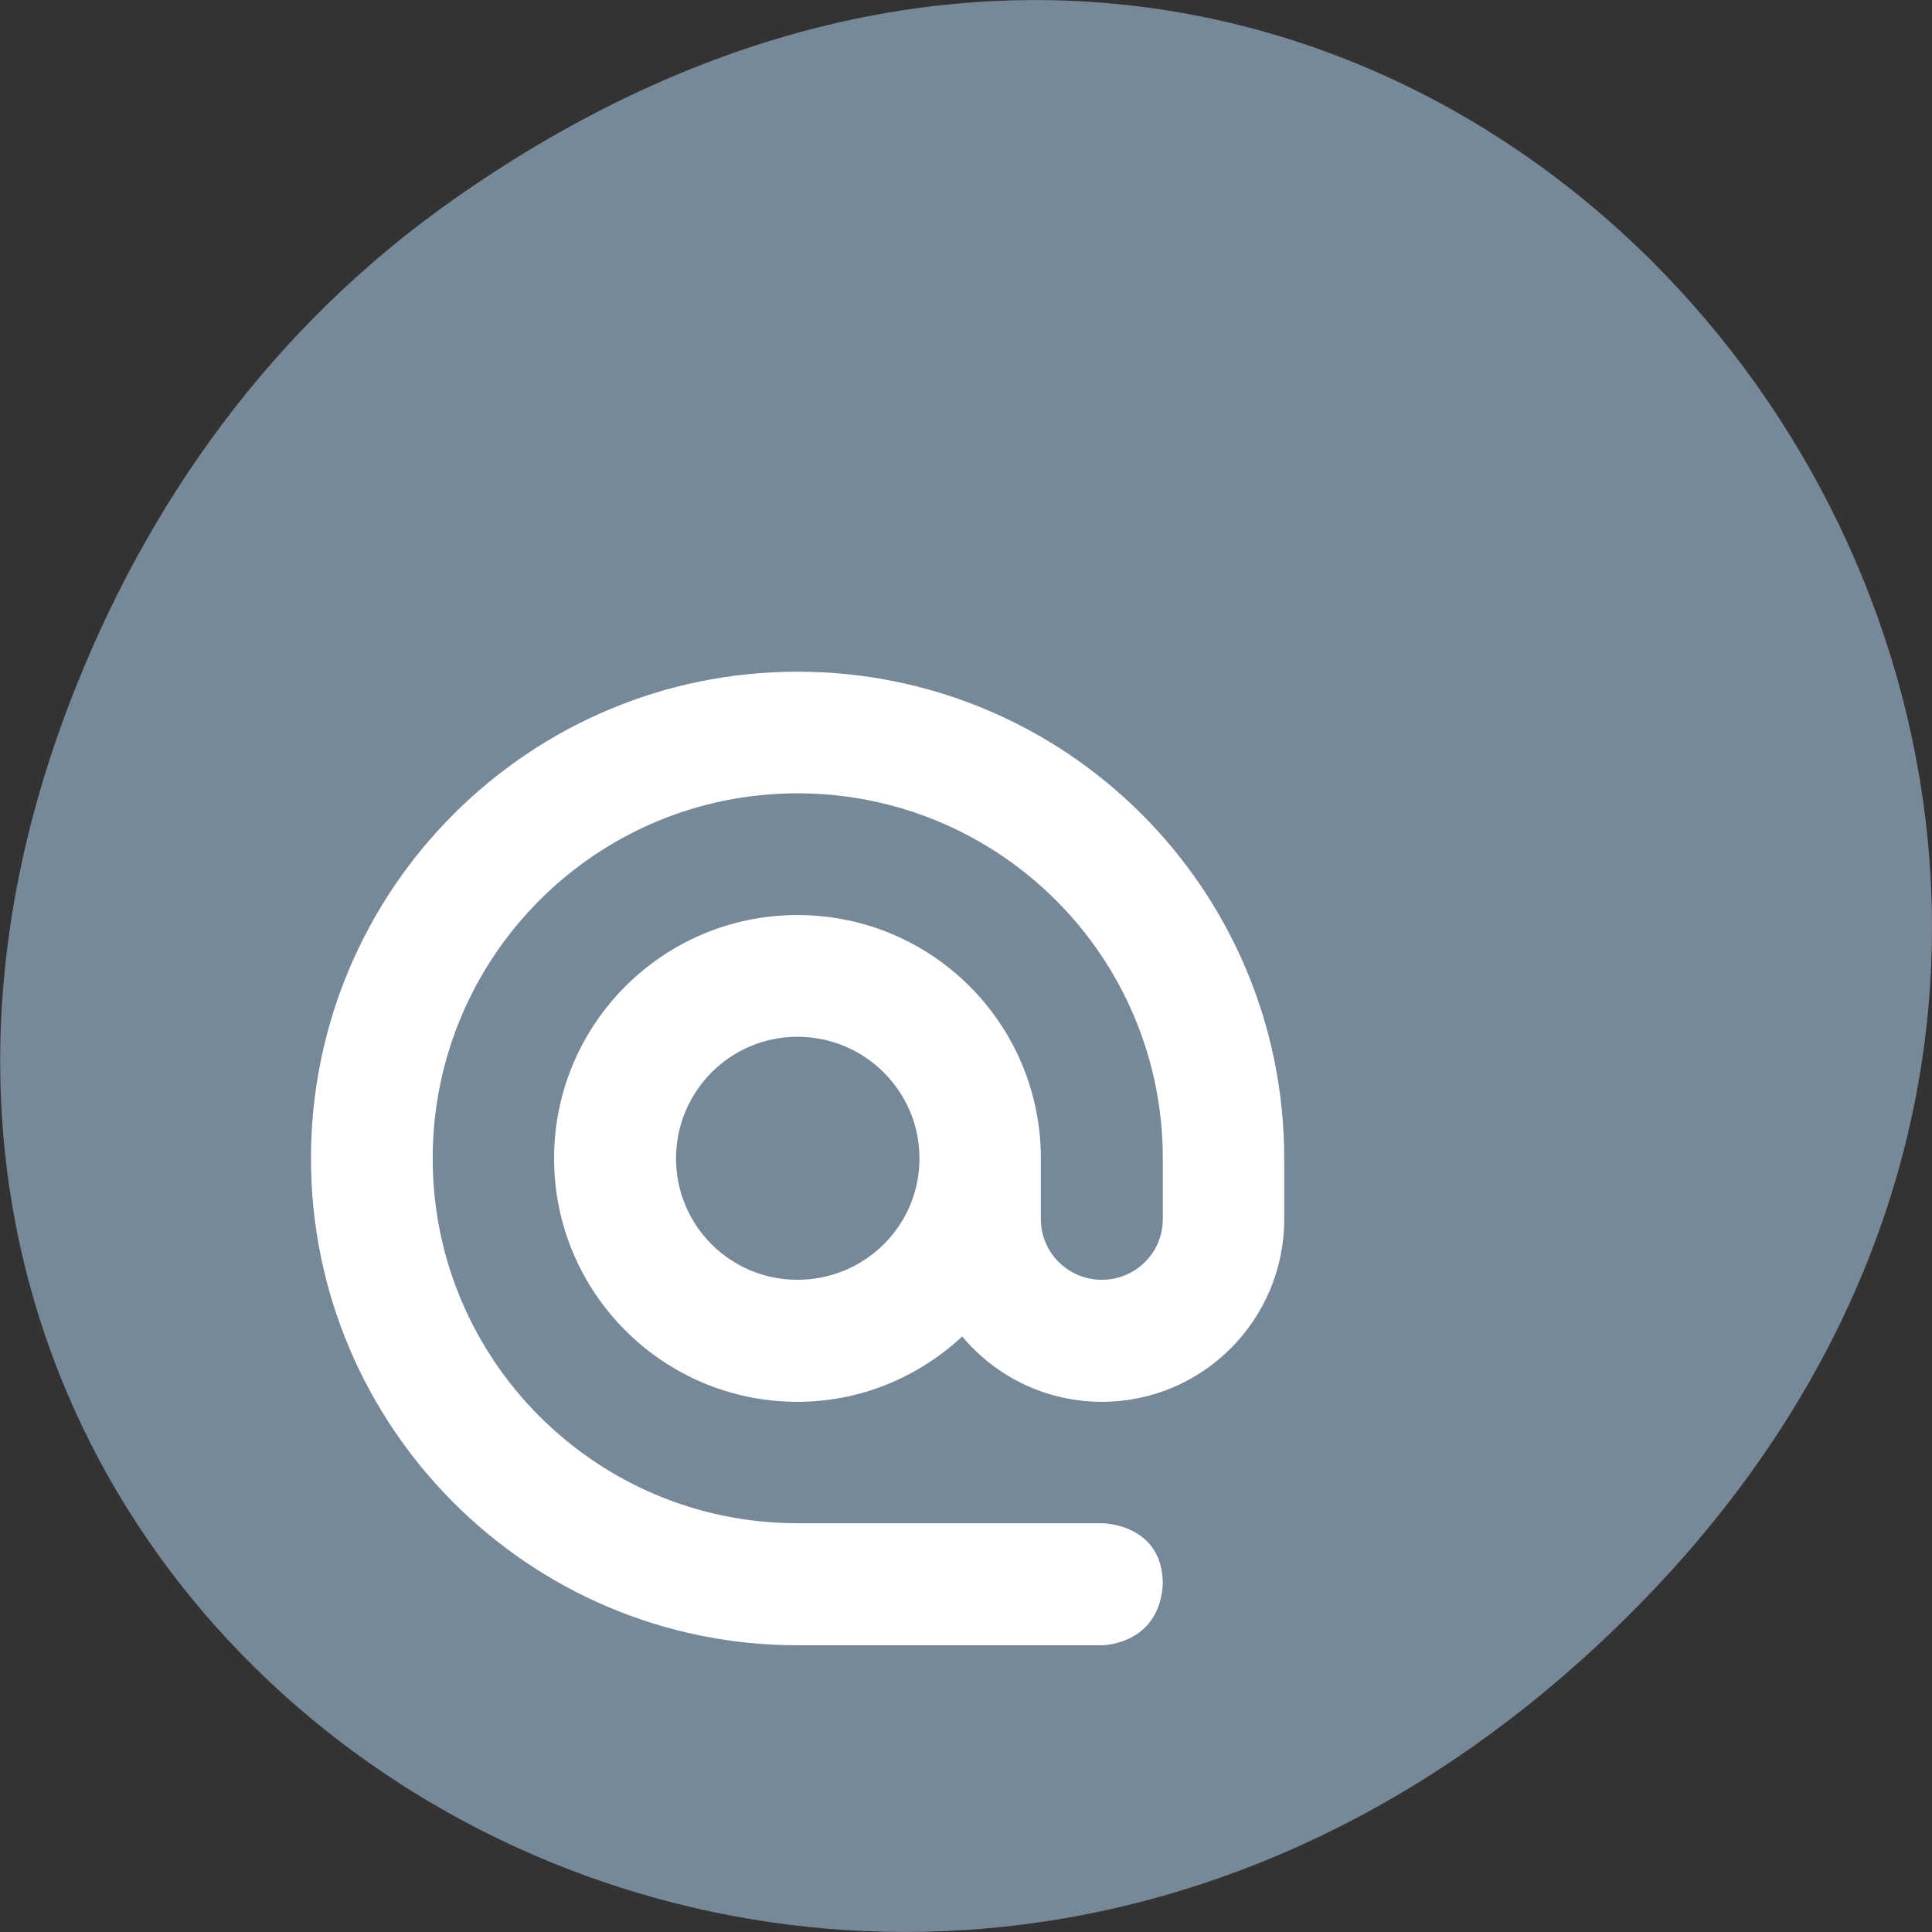 
<svg xmlns="http://www.w3.org/2000/svg" xmlns:xlink="http://www.w3.org/1999/xlink" width="24px" height="24px" viewBox="0 0 24 24" version="1.1">
<rect x="0" y="0" width="24" height="24" fill="#333333" stroke="none"/>
<g id="surface1">
<path style=" stroke:none;fill-rule:nonzero;fill:rgb(46.667%,53.333%,60%);fill-opacity:1;" d="M 5.641 2.473 C 17.914 -6.156 30.352 9.781 20.352 19.945 C 10.93 29.523 -3.711 20.648 0.867 8.727 C 1.82 6.242 3.387 4.055 5.641 2.473 Z M 5.641 2.473 "/>
<path style=" stroke:none;fill-rule:nonzero;fill:rgb(100%,100%,100%);fill-opacity:1;" d="M 9.906 8.344 C 6.57 8.344 3.863 11.051 3.863 14.391 C 3.863 17.727 6.57 20.438 9.906 20.438 L 13.688 20.438 C 13.688 20.438 14.398 20.438 14.445 19.68 C 14.445 18.922 13.688 18.922 13.688 18.922 L 9.906 18.922 C 7.406 18.922 5.375 16.895 5.375 14.391 C 5.375 11.883 7.406 9.855 9.906 9.855 C 12.414 9.855 14.445 11.883 14.445 14.391 L 14.445 15.145 C 14.445 15.562 14.105 15.898 13.688 15.898 C 13.27 15.898 12.93 15.562 12.93 15.145 L 12.93 14.391 C 12.93 12.719 11.578 11.367 9.906 11.367 C 8.238 11.367 6.883 12.719 6.883 14.391 C 6.883 16.059 8.238 17.414 9.906 17.414 C 10.699 17.414 11.414 17.102 11.953 16.602 C 12.383 17.117 13.016 17.414 13.688 17.414 C 14.938 17.414 15.953 16.398 15.953 15.145 L 15.953 14.391 C 15.953 11.051 13.25 8.344 9.906 8.344 Z M 9.906 12.879 C 10.742 12.879 11.422 13.555 11.422 14.391 C 11.422 15.227 10.742 15.898 9.906 15.898 C 9.074 15.898 8.398 15.227 8.398 14.391 C 8.398 13.555 9.074 12.879 9.906 12.879 Z M 9.906 12.879 "/>
</g>
</svg>
